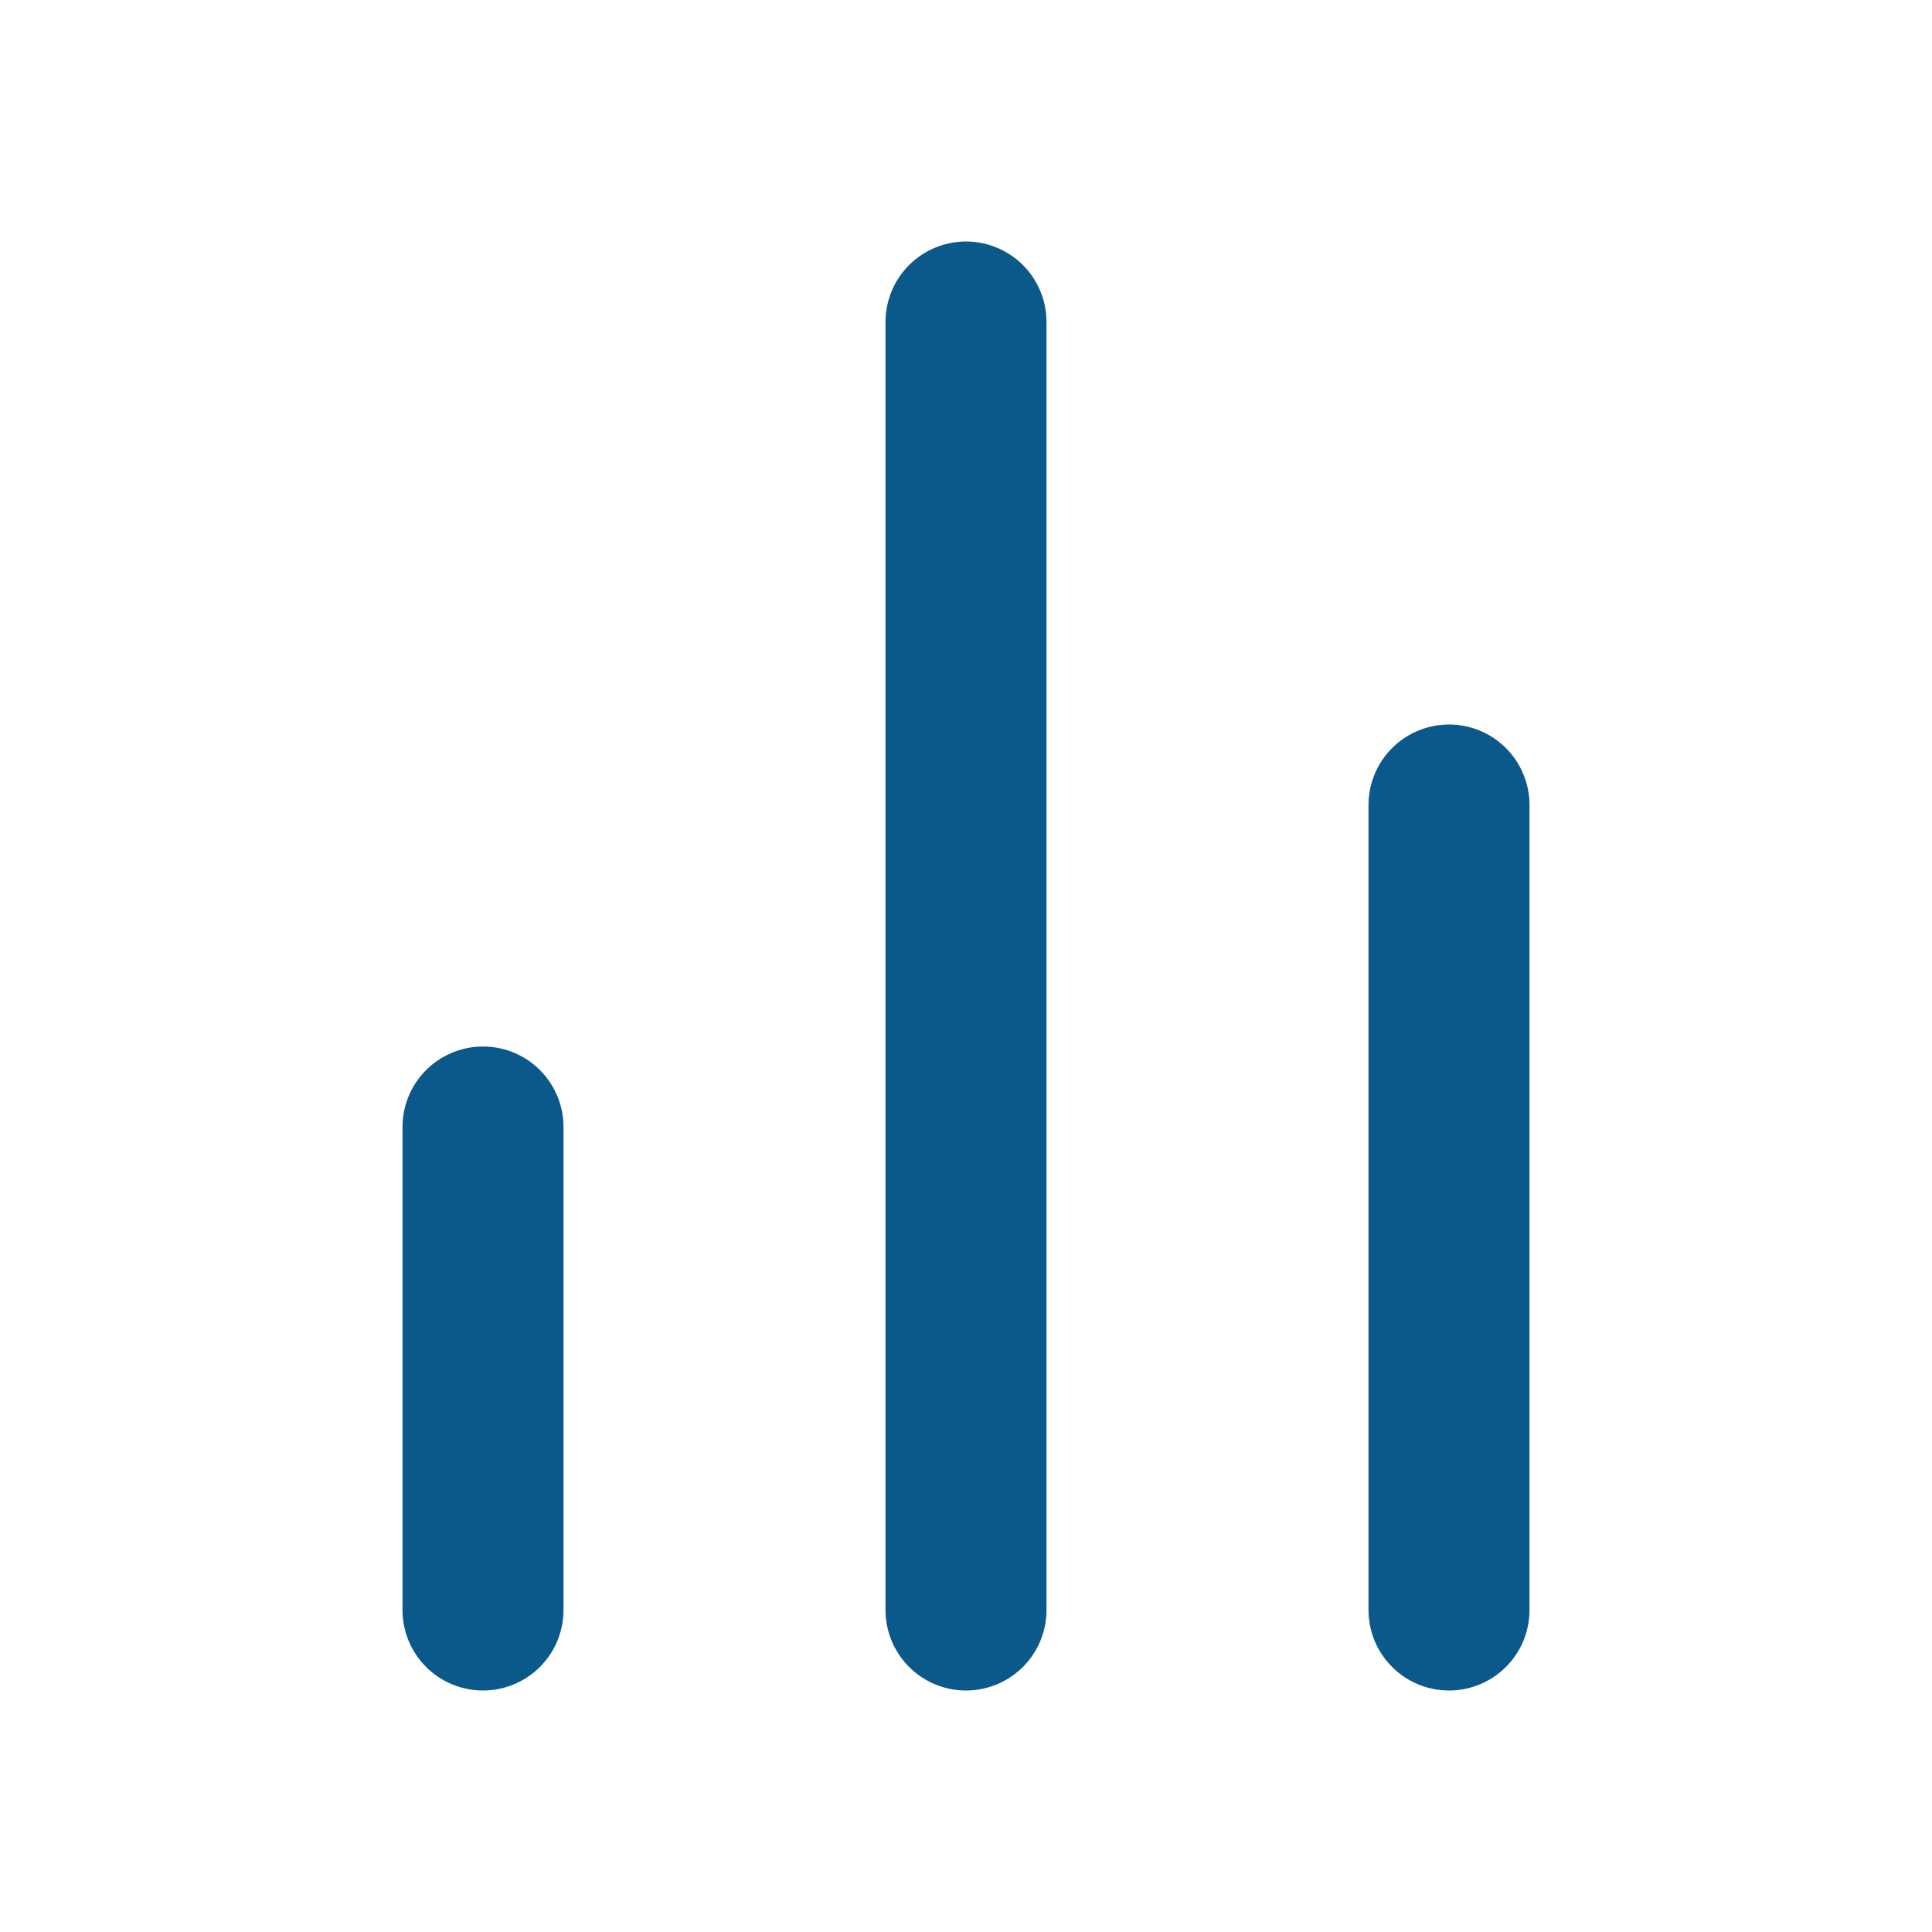 <svg width="1em" height="1em" stroke="#0B588A" fill="none" viewBox="0 0 24 24" xmlns="http://www.w3.org/2000/svg">
    <g stroke-width="1" fill-rule="evenodd" stroke-linecap="round" stroke-linejoin="round">
        <g transform="translate(5, 4)" stroke-width="2">
            <path d="M13,16 L13,6" ></path>
            <path d="M7,16 L7,0" ></path>
            <path d="M1,16 L1,10" ></path>
        </g>
    </g>
</svg>
